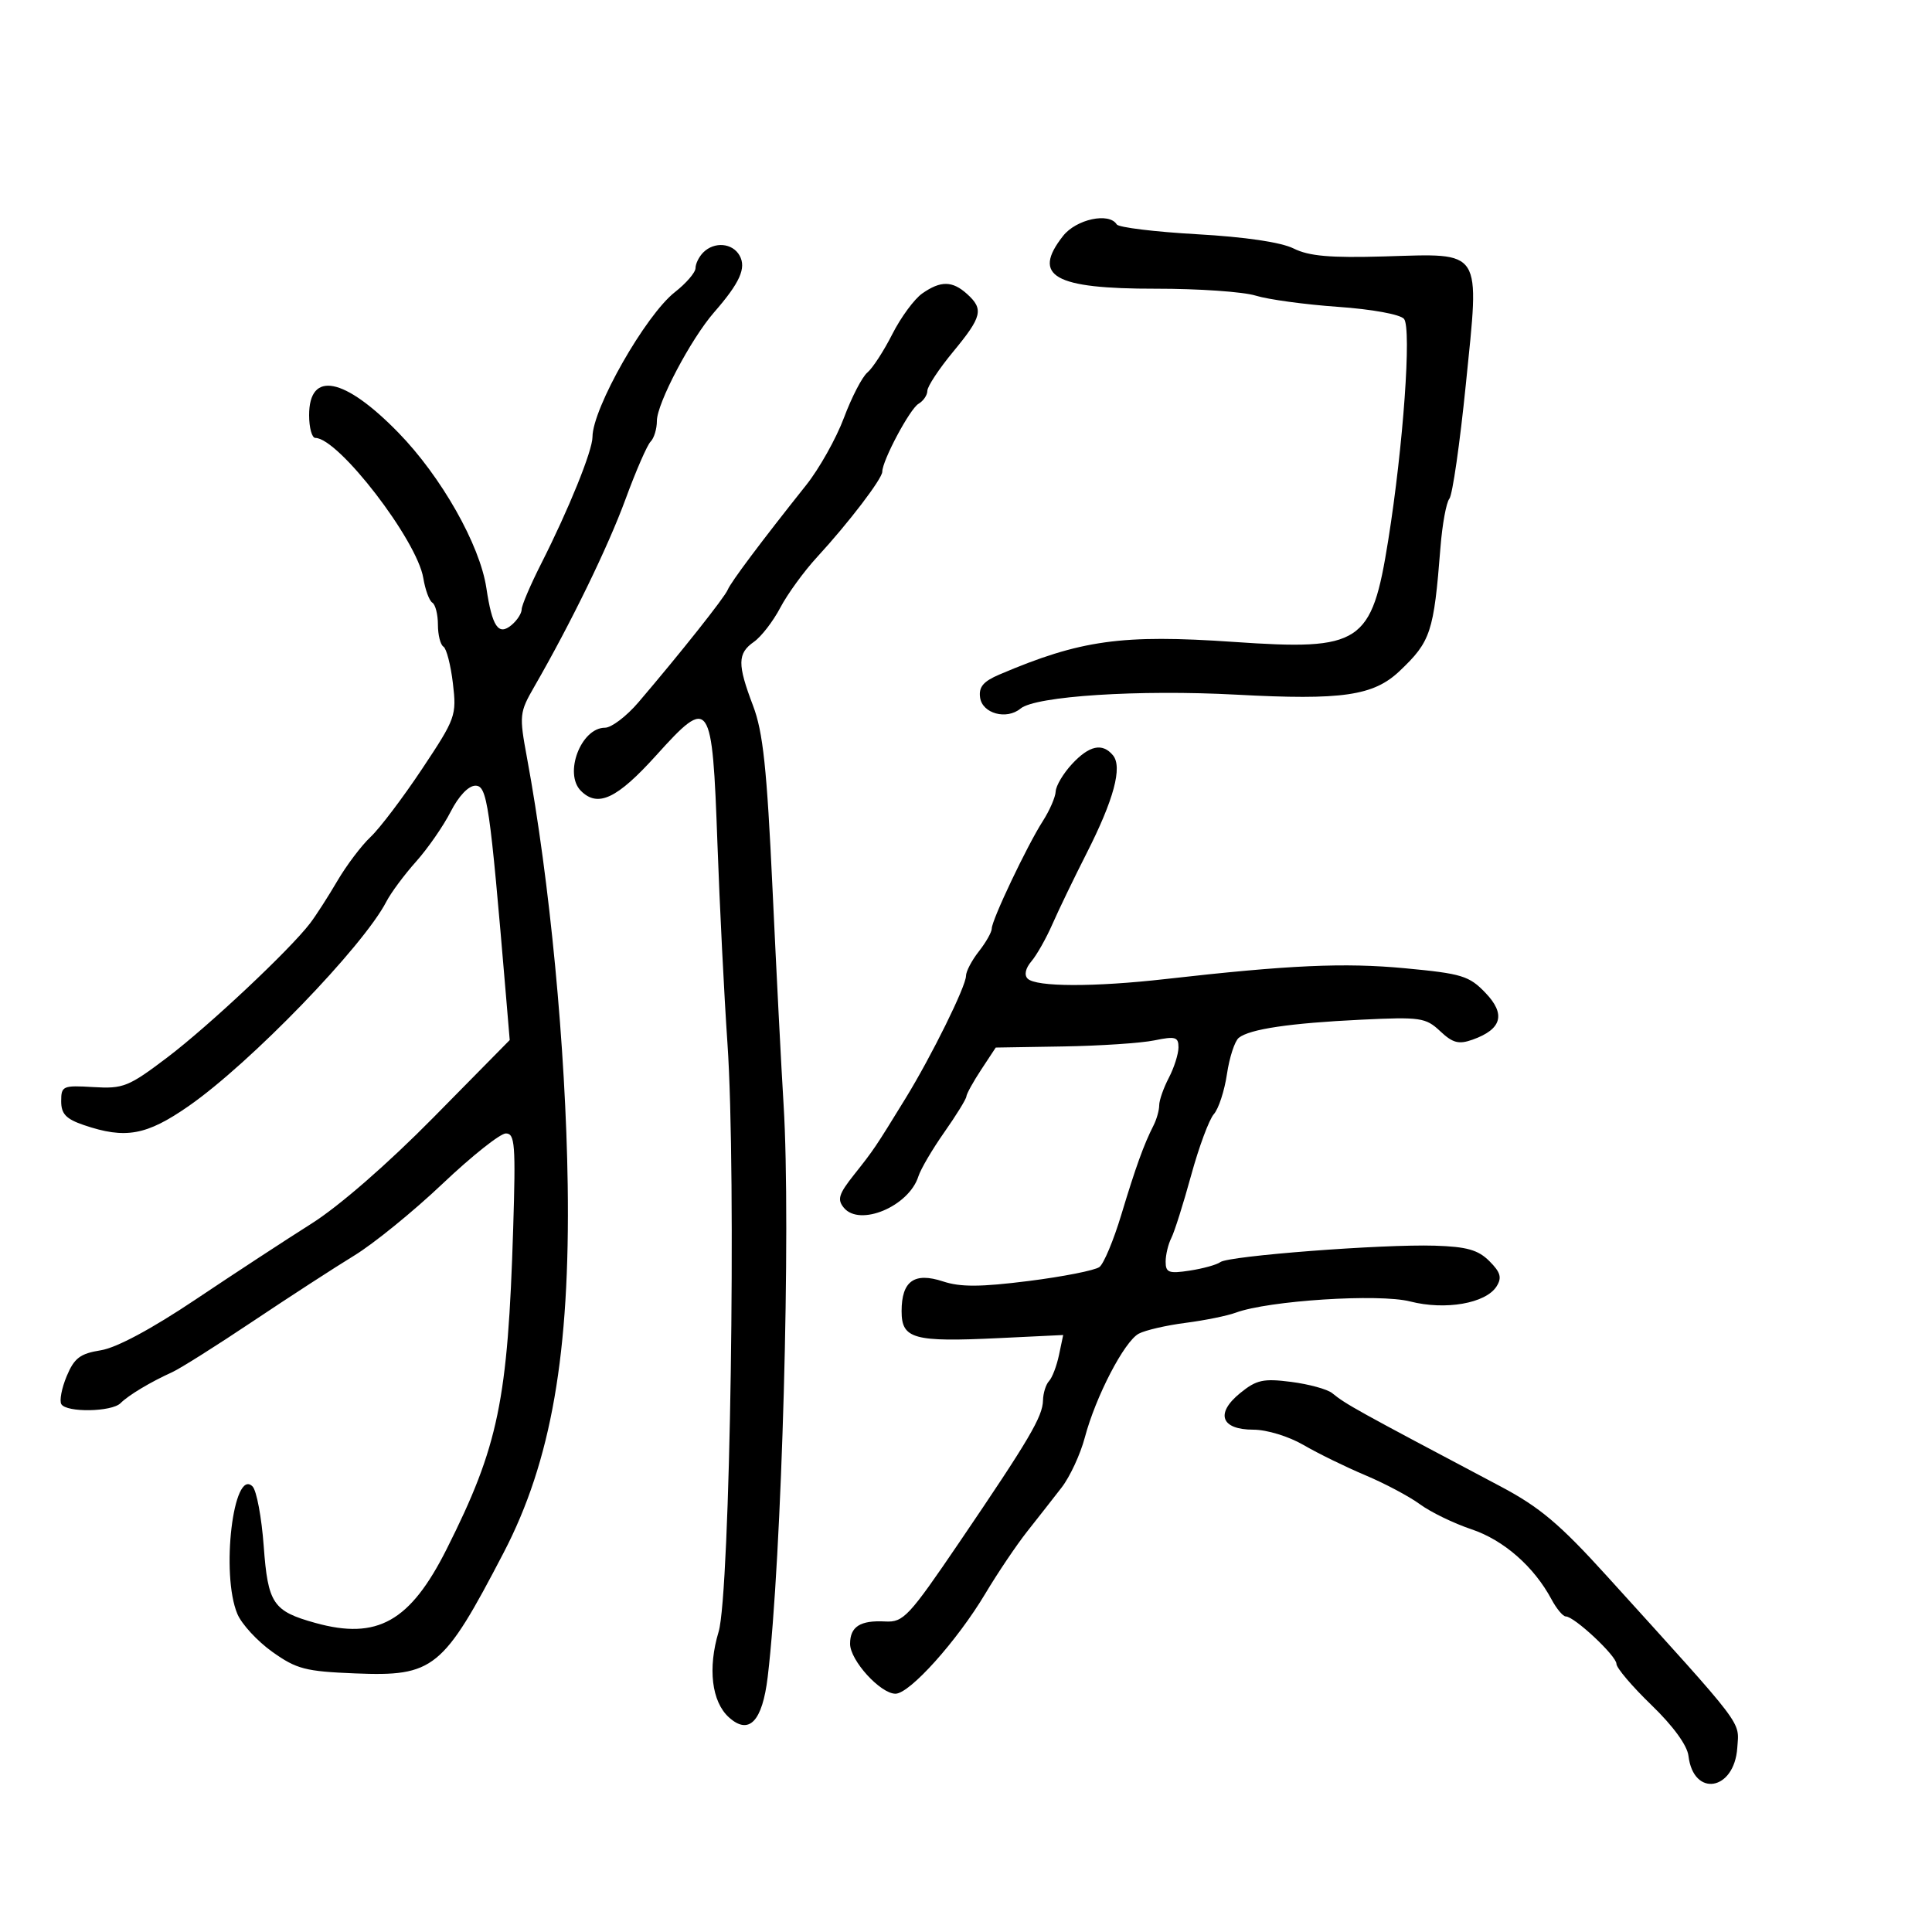 <svg xmlns="http://www.w3.org/2000/svg" width="300" height="300" viewBox="0 0 300 300" version="1.1">
	<path d="M 165.073 36.635 C 160.164 42.876, 163.642 44.852, 179.500 44.831 C 186.100 44.823, 193.066 45.306, 194.979 45.904 C 196.893 46.502, 202.630 47.285, 207.729 47.644 C 213.058 48.018, 217.432 48.816, 218.016 49.520 C 219.206 50.953, 217.897 69.311, 215.566 83.875 C 212.987 99.995, 211.397 101.043, 191.586 99.677 C 174.190 98.478, 167.792 99.368, 155.190 104.740 C 152.681 105.809, 151.955 106.676, 152.190 108.325 C 152.543 110.805, 156.304 111.823, 158.470 110.025 C 160.804 108.087, 176.867 107.054, 192 107.868 C 208.424 108.751, 213.275 108.047, 217.336 104.192 C 222.172 99.602, 222.637 98.193, 223.674 85 C 223.955 81.425, 224.578 78.022, 225.059 77.438 C 225.539 76.854, 226.692 68.839, 227.621 59.628 C 229.761 38.397, 230.384 39.371, 214.952 39.818 C 206.556 40.062, 203.253 39.774, 200.881 38.590 C 198.927 37.616, 193.371 36.795, 185.855 36.370 C 179.297 35.999, 173.694 35.314, 173.406 34.848 C 172.225 32.937, 167.120 34.032, 165.073 36.635 M 109.200 39.200 C 108.540 39.860, 108 40.952, 108 41.628 C 108 42.303, 106.558 43.983, 104.796 45.362 C 100.246 48.924, 92 63.418, 92 67.856 C 92 69.979, 88.320 79.069, 84.048 87.500 C 82.376 90.800, 81.006 94.007, 81.004 94.628 C 81.002 95.248, 80.291 96.344, 79.424 97.063 C 77.391 98.751, 76.426 97.329, 75.524 91.311 C 74.516 84.590, 68.523 74.011, 61.846 67.166 C 53.449 58.558, 48 57.497, 48 64.469 C 48 66.411, 48.434 68, 48.965 68 C 52.547 68, 64.765 83.865, 65.733 89.774 C 66.028 91.575, 66.659 93.289, 67.135 93.583 C 67.611 93.877, 68 95.415, 68 97 C 68 98.585, 68.386 100.120, 68.857 100.412 C 69.329 100.703, 69.990 103.268, 70.327 106.112 C 70.919 111.112, 70.761 111.550, 65.533 119.407 C 62.560 123.876, 58.966 128.623, 57.548 129.955 C 56.129 131.288, 53.800 134.372, 52.372 136.809 C 50.944 139.246, 49.043 142.198, 48.148 143.370 C 44.987 147.507, 32.418 159.316, 26 164.180 C 19.961 168.756, 19.146 169.083, 14.500 168.802 C 9.753 168.515, 9.500 168.626, 9.500 171 C 9.500 172.963, 10.252 173.756, 13 174.694 C 19.474 176.901, 22.732 176.313, 29.295 171.750 C 38.868 165.095, 56.391 146.973, 59.996 140 C 60.707 138.625, 62.779 135.833, 64.601 133.795 C 66.423 131.757, 68.842 128.270, 69.977 126.045 C 71.223 123.602, 72.747 122, 73.824 122 C 75.653 122, 76.048 124.714, 78.559 154.500 L 79.149 161.500 67.324 173.500 C 60.206 180.724, 52.663 187.291, 48.373 190 C 44.453 192.475, 36.358 197.774, 30.385 201.776 C 23.539 206.363, 18.093 209.281, 15.651 209.672 C 12.442 210.185, 11.532 210.876, 10.356 213.690 C 9.575 215.559, 9.202 217.518, 9.527 218.044 C 10.346 219.369, 17.353 219.247, 18.716 217.884 C 19.960 216.640, 23.347 214.608, 26.738 213.072 C 27.968 212.515, 33.593 208.969, 39.238 205.191 C 44.882 201.414, 51.975 196.813, 55 194.966 C 58.025 193.119, 64.202 188.096, 68.727 183.804 C 73.251 179.512, 77.671 176, 78.549 176 C 79.958 176, 80.091 177.722, 79.687 190.750 C 78.857 217.509, 77.400 224.534, 69.371 240.514 C 63.694 251.812, 58.594 254.682, 48.954 252.004 C 42.388 250.180, 41.606 249.014, 40.949 240.073 C 40.621 235.607, 39.840 231.440, 39.213 230.813 C 36.237 227.837, 34.261 244.439, 36.858 250.611 C 37.526 252.200, 39.969 254.850, 42.287 256.500 C 46.045 259.176, 47.434 259.537, 55.140 259.845 C 67.378 260.335, 68.774 259.201, 78.196 241.117 C 85.607 226.891, 88.527 210.144, 88.153 184 C 87.850 162.776, 85.374 136.807, 81.828 117.651 C 80.611 111.078, 80.656 110.636, 82.951 106.651 C 88.670 96.723, 94.414 84.920, 97.127 77.524 C 98.736 73.137, 100.490 69.110, 101.026 68.574 C 101.562 68.038, 102 66.593, 102 65.362 C 102 62.647, 107.275 52.633, 110.882 48.500 C 114.888 43.910, 115.921 41.610, 114.843 39.685 C 113.745 37.721, 110.921 37.479, 109.200 39.200 M 143.204 45.570 C 141.972 46.433, 139.882 49.274, 138.560 51.882 C 137.238 54.491, 135.496 57.174, 134.688 57.844 C 133.881 58.514, 132.242 61.679, 131.046 64.877 C 129.850 68.076, 127.213 72.776, 125.186 75.321 C 118.210 84.083, 113.499 90.368, 113 91.580 C 112.505 92.783, 105.642 101.433, 99.134 109.057 C 97.282 111.225, 94.945 113, 93.940 113 C 90.226 113, 87.512 120.112, 90.200 122.800 C 92.838 125.438, 95.808 124.037, 101.910 117.275 C 110.262 108.021, 110.598 108.508, 111.403 131 C 111.748 140.625, 112.447 154.575, 112.958 162 C 114.362 182.400, 113.385 247.403, 111.585 253.382 C 109.882 259.043, 110.507 264.244, 113.182 266.665 C 116.300 269.487, 118.376 267.327, 119.208 260.397 C 121.414 242.023, 122.846 190.400, 121.673 171.500 C 121.331 166, 120.560 150.963, 119.959 138.084 C 119.080 119.262, 118.487 113.672, 116.934 109.584 C 114.482 103.135, 114.505 101.460, 117.068 99.665 C 118.206 98.868, 120.049 96.480, 121.165 94.358 C 122.281 92.236, 124.852 88.700, 126.880 86.500 C 131.740 81.225, 137 74.337, 137 73.246 C 137 71.516, 141.287 63.481, 142.628 62.700 C 143.382 62.260, 144 61.352, 144 60.682 C 144 60.012, 145.800 57.285, 148 54.623 C 152.498 49.179, 152.780 48.016, 150.171 45.655 C 147.885 43.586, 146.068 43.564, 143.204 45.570 M 166.452 118.646 C 165.104 120.101, 163.967 122.014, 163.927 122.896 C 163.887 123.778, 162.987 125.850, 161.927 127.500 C 159.499 131.282, 154 142.856, 154 144.185 C 154 144.735, 153.100 146.329, 152 147.727 C 150.900 149.126, 150 150.838, 150 151.532 C 150 153.143, 144.649 163.985, 140.609 170.558 C 135.869 178.271, 135.701 178.520, 132.630 182.389 C 130.229 185.413, 129.968 186.257, 131.039 187.547 C 133.511 190.525, 141.131 187.315, 142.603 182.675 C 142.963 181.541, 144.775 178.455, 146.629 175.817 C 148.483 173.179, 150.026 170.678, 150.058 170.260 C 150.089 169.842, 151.129 167.962, 152.367 166.082 L 154.619 162.664 165.059 162.493 C 170.802 162.399, 177.188 161.975, 179.250 161.550 C 182.518 160.877, 182.999 161.017, 182.994 162.639 C 182.990 163.662, 182.315 165.789, 181.494 167.364 C 180.672 168.940, 180 170.858, 180 171.628 C 180 172.397, 179.603 173.809, 179.117 174.764 C 177.614 177.717, 176.350 181.222, 174.108 188.648 C 172.921 192.580, 171.399 196.220, 170.725 196.738 C 170.051 197.256, 165.105 198.234, 159.734 198.912 C 152.254 199.856, 149.143 199.872, 146.445 198.982 C 141.967 197.504, 140 198.915, 140 203.603 C 140 207.913, 141.837 208.420, 155.131 207.780 L 165.093 207.300 164.441 210.400 C 164.083 212.105, 163.387 213.928, 162.895 214.450 C 162.403 214.973, 161.980 216.323, 161.957 217.450 C 161.903 219.978, 159.821 223.511, 149 239.435 C 141.104 251.055, 140.284 251.932, 137.462 251.782 C 133.575 251.575, 132 252.576, 132 255.254 C 132 257.828, 136.708 263, 139.050 263 C 141.258 263, 148.608 254.810, 153 247.458 C 154.925 244.235, 157.850 239.892, 159.500 237.807 C 161.150 235.721, 163.556 232.650, 164.847 230.982 C 166.138 229.314, 167.758 225.823, 168.447 223.224 C 170.136 216.851, 174.580 208.295, 176.826 207.093 C 177.831 206.555, 181.094 205.800, 184.077 205.415 C 187.060 205.031, 190.570 204.319, 191.878 203.834 C 196.957 201.951, 214.119 200.846, 218.972 202.090 C 224.433 203.489, 230.719 202.393, 232.386 199.750 C 233.244 198.389, 233.010 197.566, 231.270 195.826 C 229.526 194.081, 227.762 193.583, 222.784 193.428 C 214.690 193.176, 190.804 195.005, 189.500 195.977 C 188.950 196.387, 186.813 196.982, 184.750 197.298 C 181.501 197.797, 181 197.613, 181 195.924 C 181 194.851, 181.397 193.191, 181.883 192.236 C 182.369 191.281, 183.754 186.900, 184.960 182.500 C 186.166 178.100, 187.754 173.825, 188.488 173 C 189.222 172.175, 190.136 169.377, 190.520 166.782 C 190.904 164.187, 191.731 161.653, 192.359 161.151 C 194.053 159.794, 200.302 158.869, 211.362 158.337 C 220.565 157.894, 221.385 158.013, 223.627 160.119 C 225.588 161.961, 226.512 162.204, 228.661 161.438 C 233.209 159.817, 233.848 157.495, 230.662 154.169 C 228.132 151.528, 227 151.182, 218.190 150.353 C 208.720 149.462, 200.219 149.844, 181 152.023 C 169.873 153.285, 160.881 153.261, 159.574 151.965 C 159.006 151.403, 159.232 150.360, 160.156 149.274 C 160.986 148.298, 162.454 145.700, 163.419 143.500 C 164.383 141.300, 166.772 136.350, 168.727 132.500 C 172.957 124.171, 174.323 119.094, 172.821 117.284 C 171.181 115.308, 169.142 115.744, 166.452 118.646 M 192.582 216.308 C 188.677 219.482, 189.584 222, 194.631 222 C 196.708 222, 200.113 223.041, 202.412 224.379 C 204.660 225.688, 208.975 227.799, 212 229.071 C 215.025 230.343, 218.850 232.376, 220.500 233.589 C 222.150 234.802, 225.747 236.548, 228.494 237.468 C 233.498 239.145, 238.196 243.262, 240.924 248.359 C 241.702 249.811, 242.696 251, 243.134 251 C 244.457 251, 251 257.122, 251 258.360 C 251 258.994, 253.445 261.873, 256.434 264.757 C 259.796 268.003, 261.988 271.012, 262.184 272.650 C 262.958 279.135, 269.311 278.086, 269.764 271.398 C 270.053 267.135, 271.206 268.654, 249.500 244.707 C 242.208 236.662, 239.077 234.024, 233 230.808 C 210.333 218.811, 209.051 218.101, 206.857 216.323 C 206.110 215.718, 203.250 214.934, 200.500 214.580 C 196.174 214.024, 195.107 214.257, 192.582 216.308" stroke="none" fill="black" fill-rule="evenodd"/>
</svg>